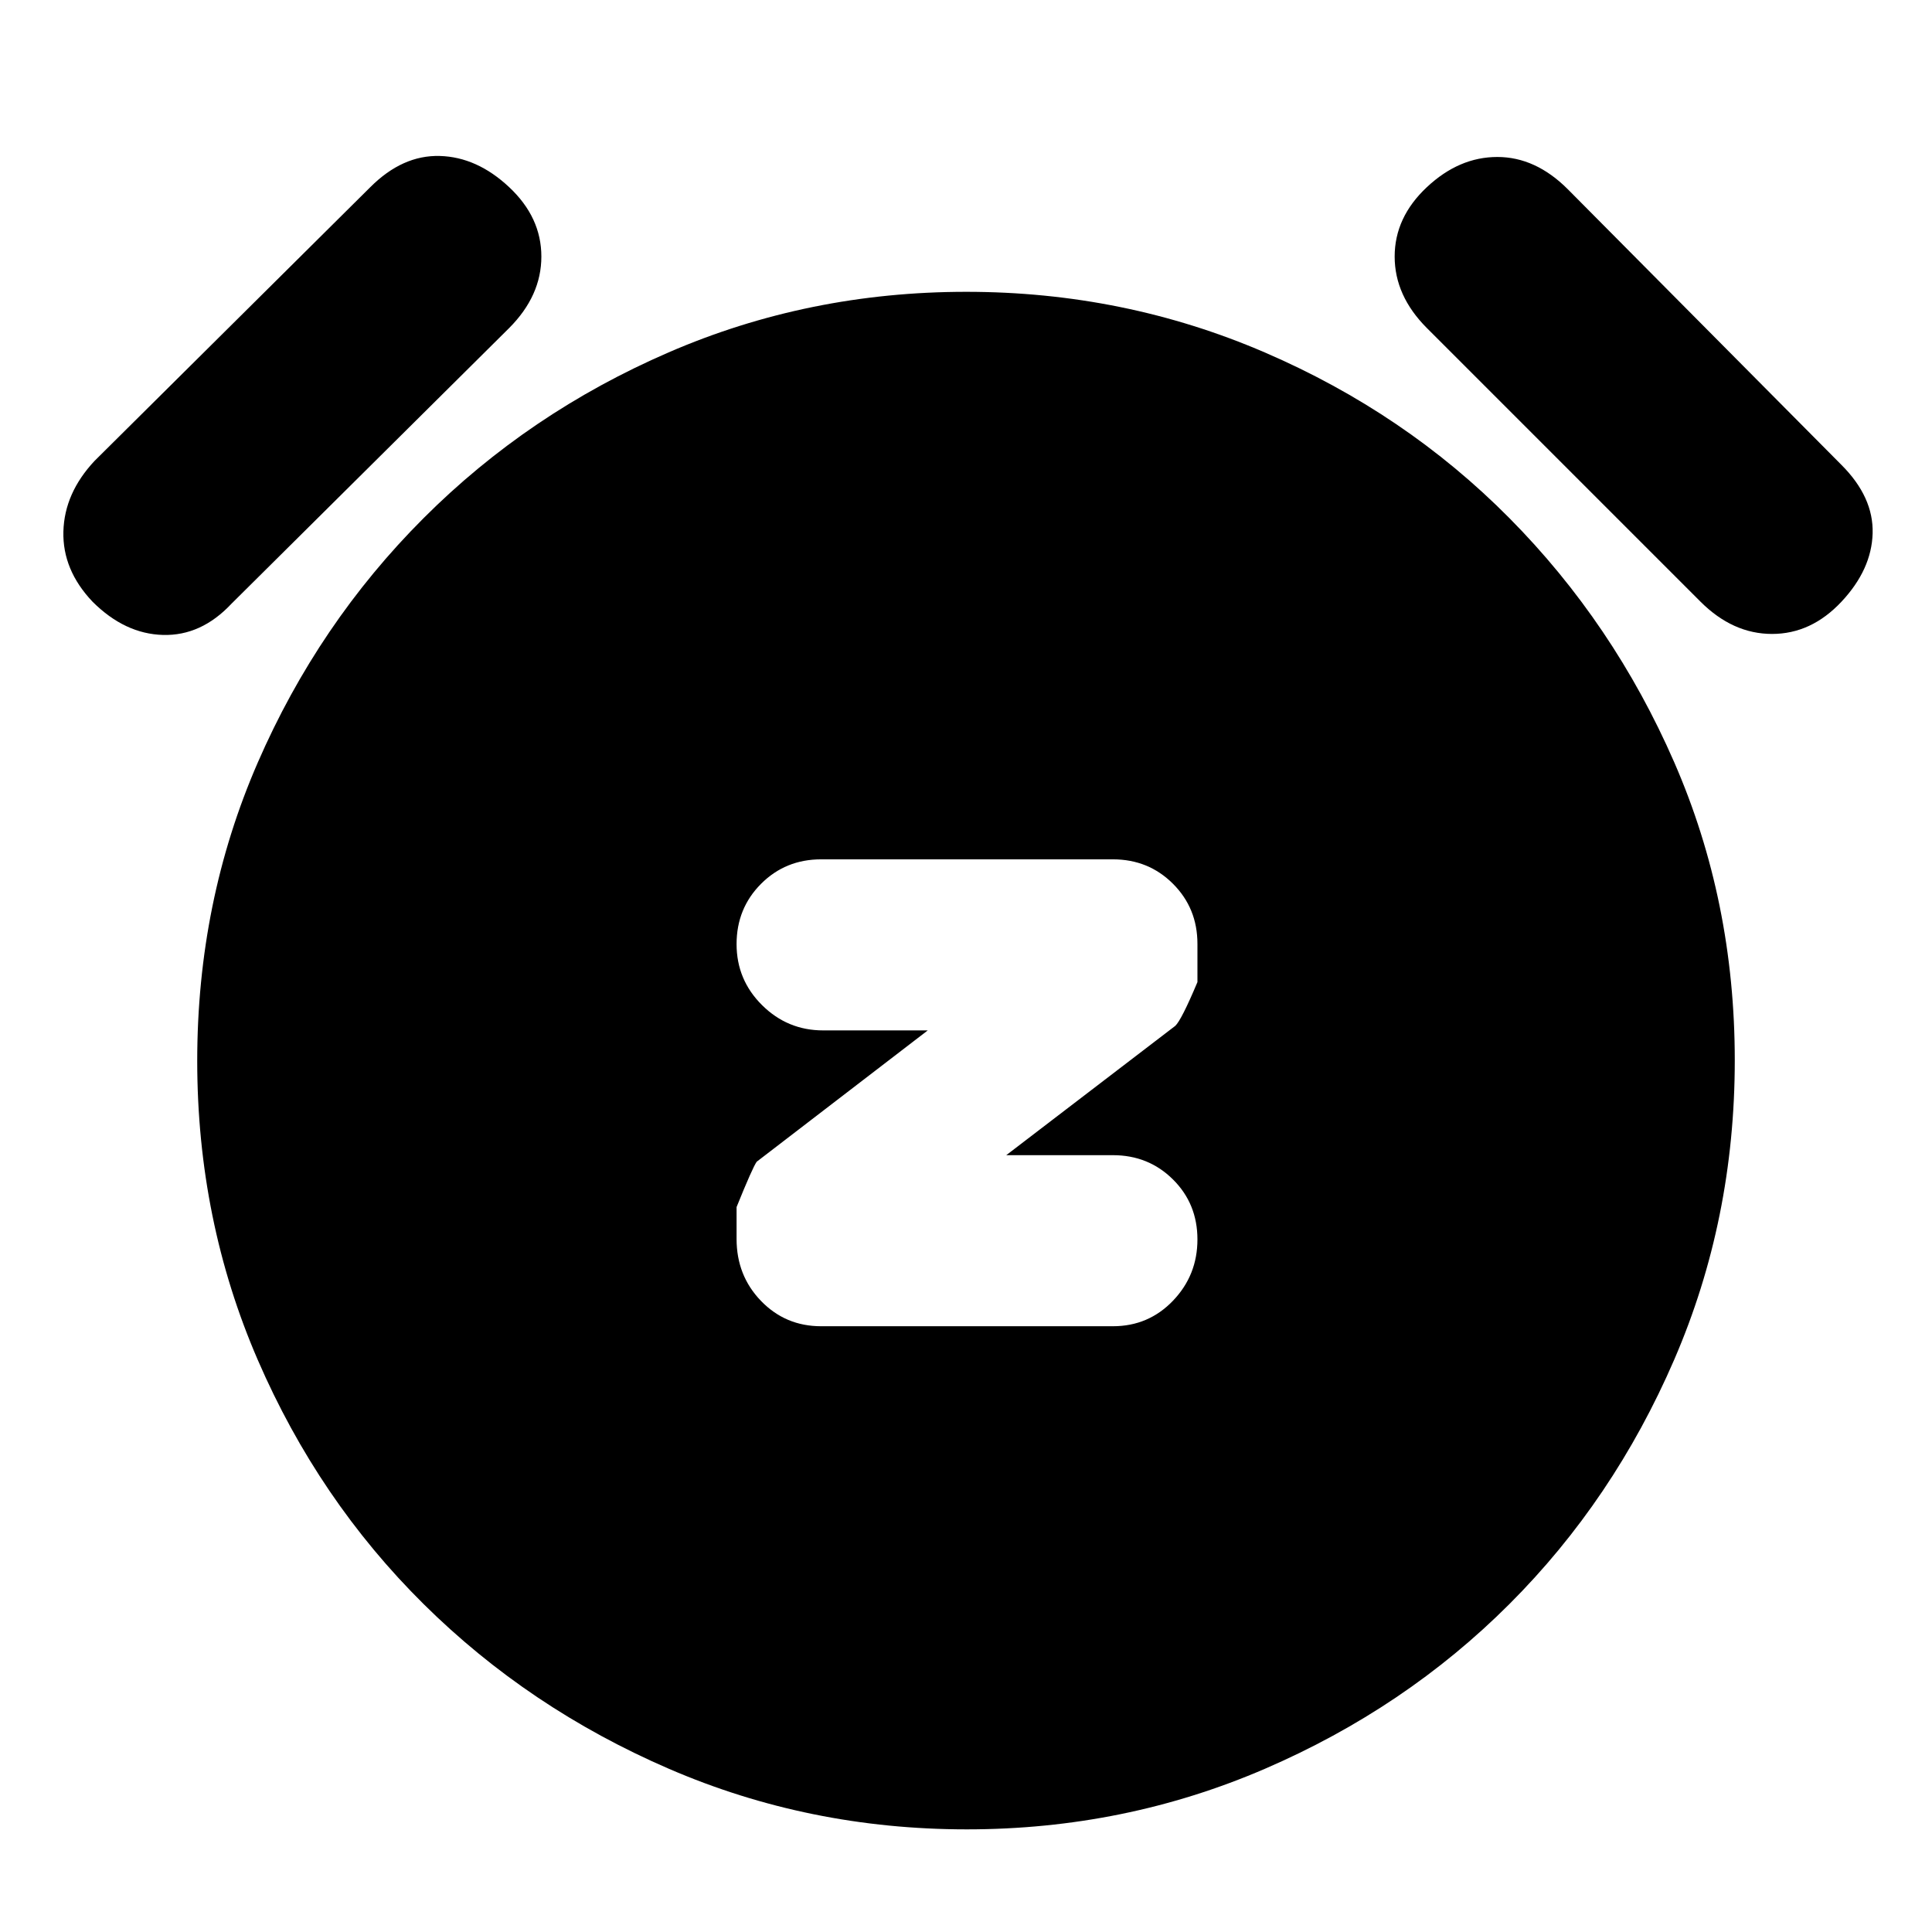 <svg xmlns="http://www.w3.org/2000/svg" height="20" viewBox="0 -960 960 960" width="20"><path d="m500-386 83.97-64.24Q587-453 595-472v-19q0-17.7-12.15-29.85Q570.7-533 553-533H408q-17.7 0-29.85 12.18Q366-508.63 366-490.88t12.65 30.31Q391.3-448 409-448h52l-84.99 65.25Q374-380 366-360.22v15.84q0 18.25 12.15 30.81Q390.3-301 408-301h145q17.7 0 29.85-12.68Q595-326.37 595-344.12t-12.15-29.81Q570.7-386 553-386h-53ZM480.4-51Q402-51 332.37-81.1q-69.64-30.1-121.9-81.87-52.27-51.76-82.37-121.26Q98-353.72 98-432.86t30.1-148.27q30.1-69.14 82.37-121.4 52.26-52.27 121.76-82.37Q401.72-815 480.12-815q78.41 0 148.28 30.1t121.63 82.37q51.77 52.26 81.87 121.26Q862-512.28 862-433.14t-30.1 148.77q-30.1 69.64-81.87 121.4-51.76 51.77-121.49 81.87Q558.8-51 480.4-51ZM46-661q-15-15.8-14.5-34.9Q32-715 47-731l137-136q16-16 34.5-15.5T253-867q16 15 16 34.48 0 19.48-16 35.52L115-660q-15 16-33.98 15.5Q62.04-645 46-661Zm869 0q-15 16-34.48 16-19.48 0-35.52-16L709-797q-16-16.04-16-35.52Q693-852 709-867q16-15 35-15t35 16l136 137q16 16 15.5 34T915-661Z"/></svg>